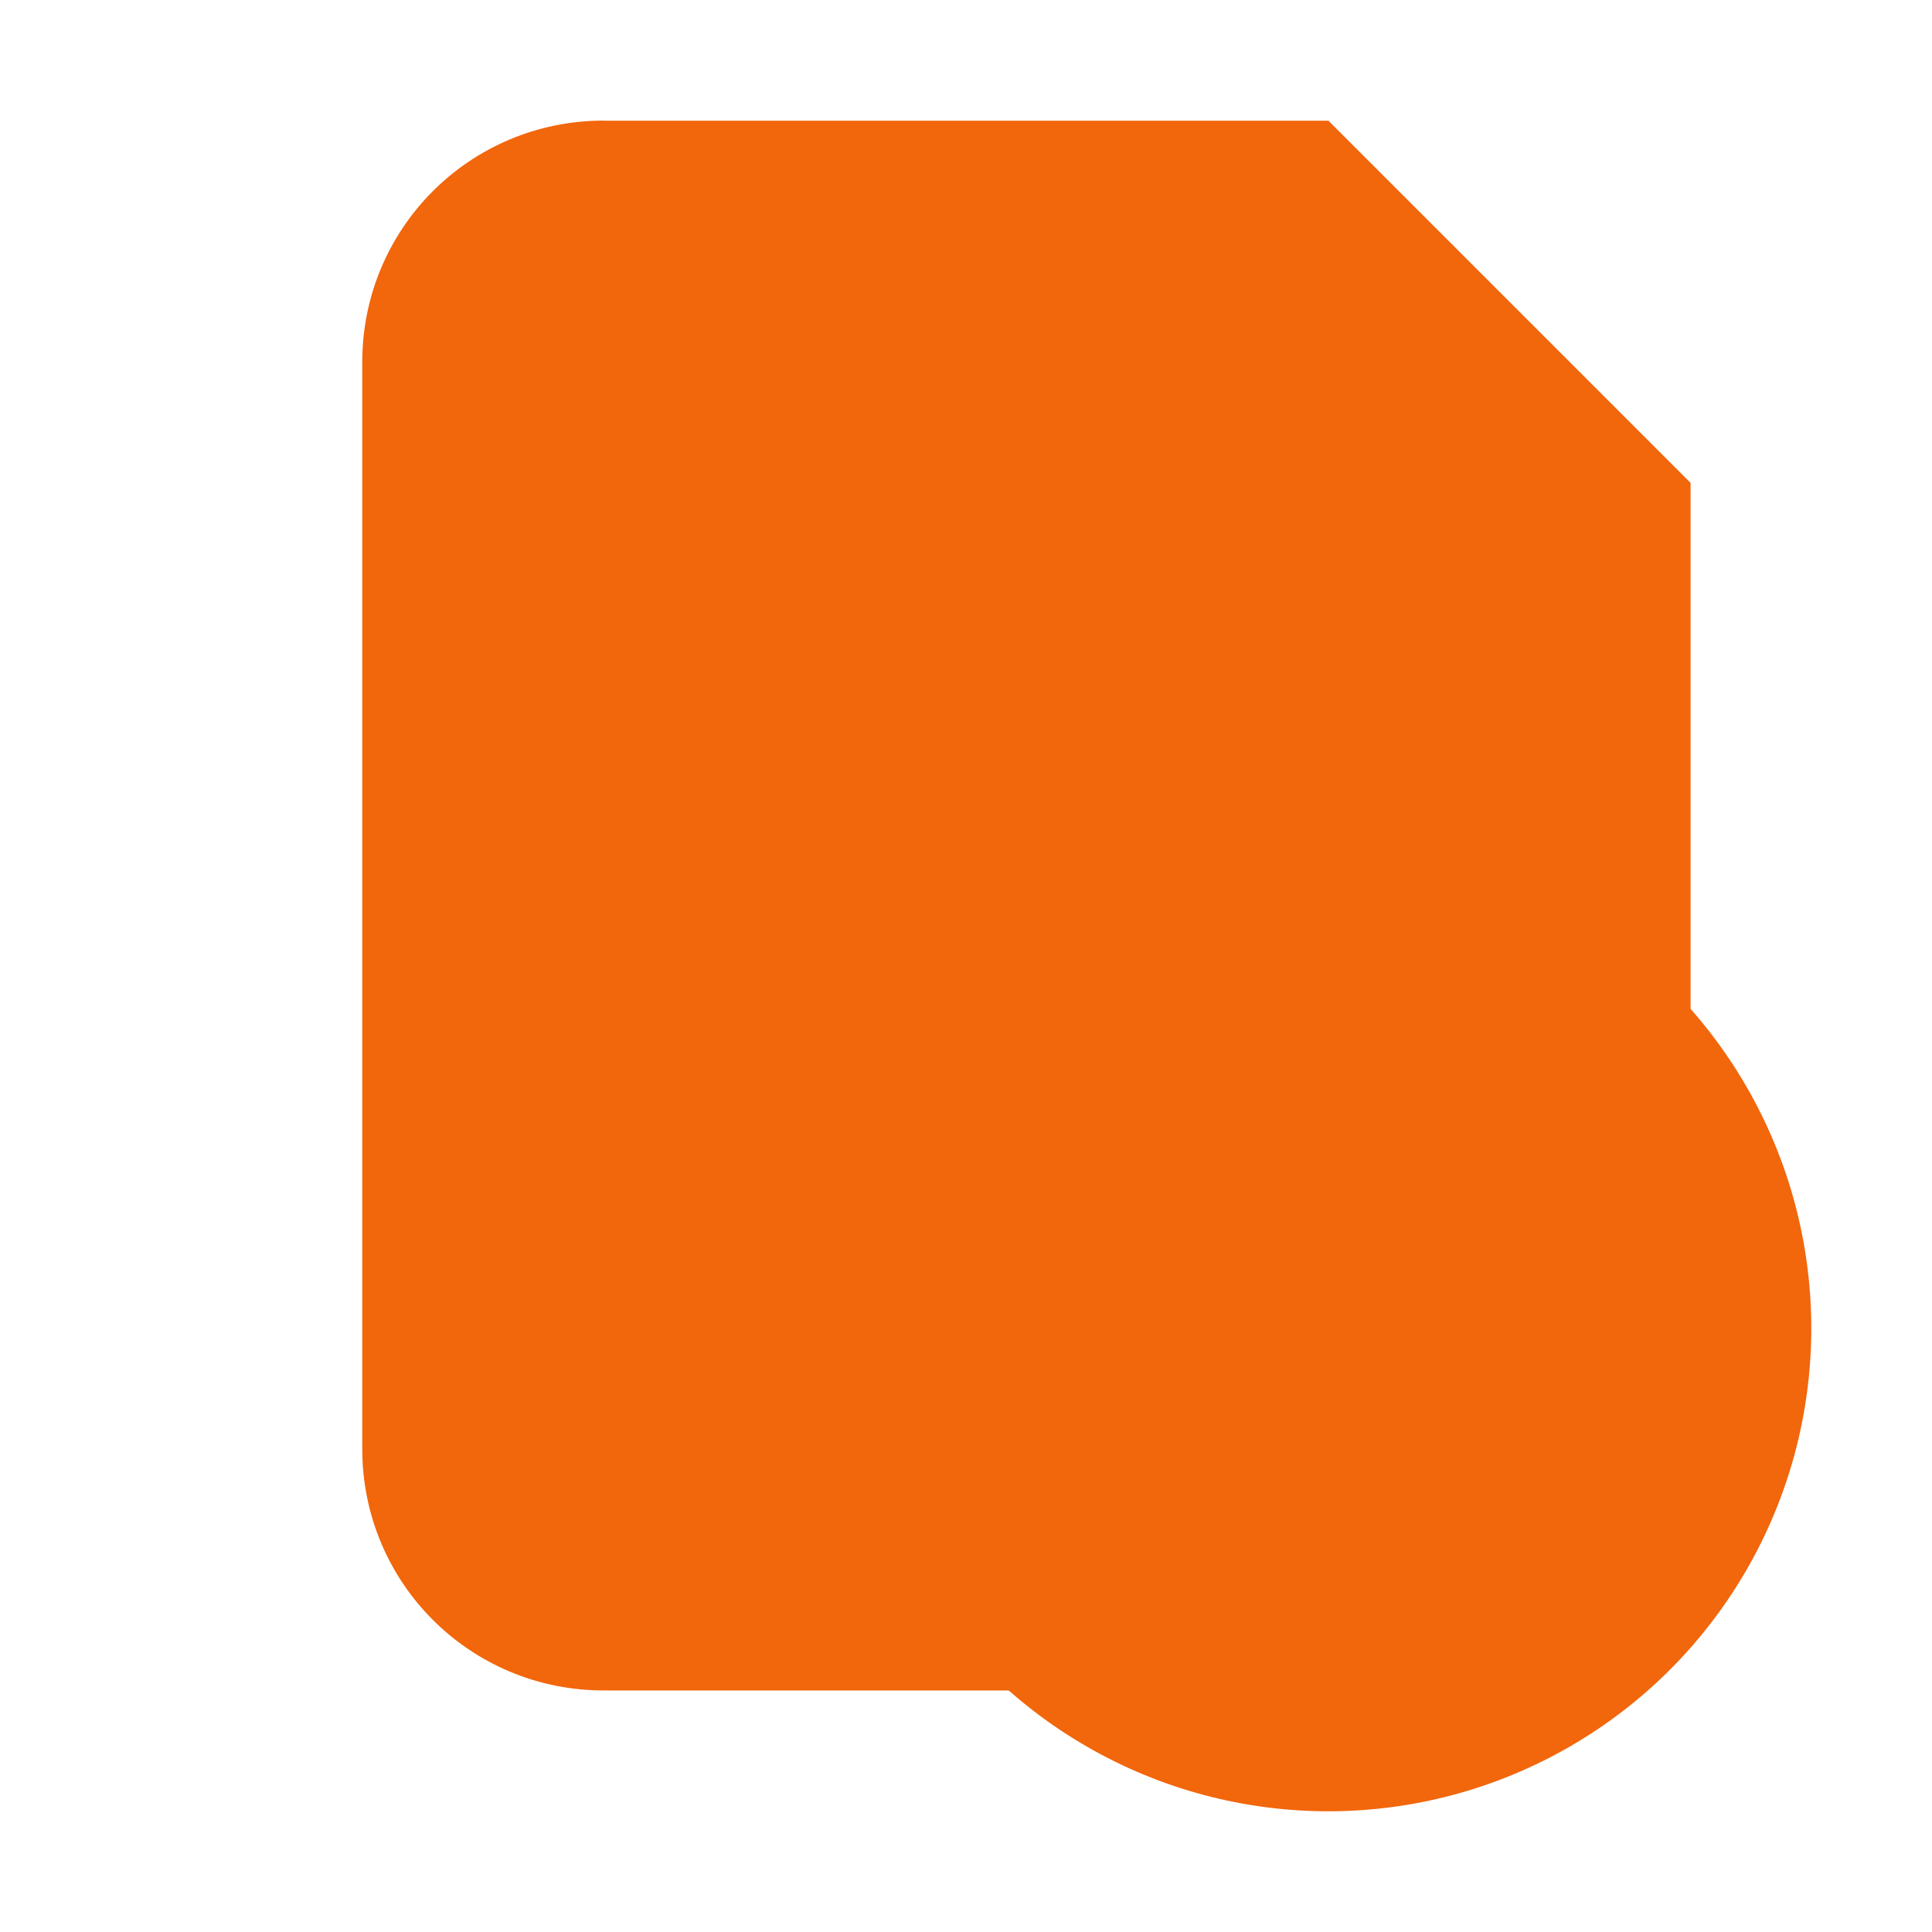 <svg width="64" height="64" version="1.1" viewBox="0 0 16.933 16.933" xmlns="http://www.w3.org/2000/svg">
 <path d="m5.292 1.058h6.35l3.175 3.175v8.466c0 1.173-0.944 2.117-2.117 2.117h-7.408c-1.173 0-2.117-0.944-2.117-2.117v-9.525c0-1.173 0.944-2.117 2.117-2.117z" fill="#f2660c" stroke-linecap="square" stroke-width=".534" style="paint-order:fill markers stroke"/>
 <path d="m14.816 4.233-3.175-3.175v1.852c0 0.733 0.59 1.323 1.323 1.323z" fill="#f2660c" fill-rule="evenodd" style="paint-order:stroke fill markers"/>
 <g transform="translate(-1.058 -.529)">
  <circle cx="12.7" cy="12.171" r="4.233" fill="#f2660c" stroke-width=".529"/>
  <path d="m10.583 13.344v0.943h0.943l2.381-2.381-0.943-0.943zm4.158-2.27c0.1-0.1 0.1-0.257 0-0.357l-0.589-0.589c-0.1-0.1-0.257-0.1-0.357 0l-0.493 0.496 0.943 0.943z" fill="#f2660c" stroke-width=".265"/>
 </g>
</svg>
